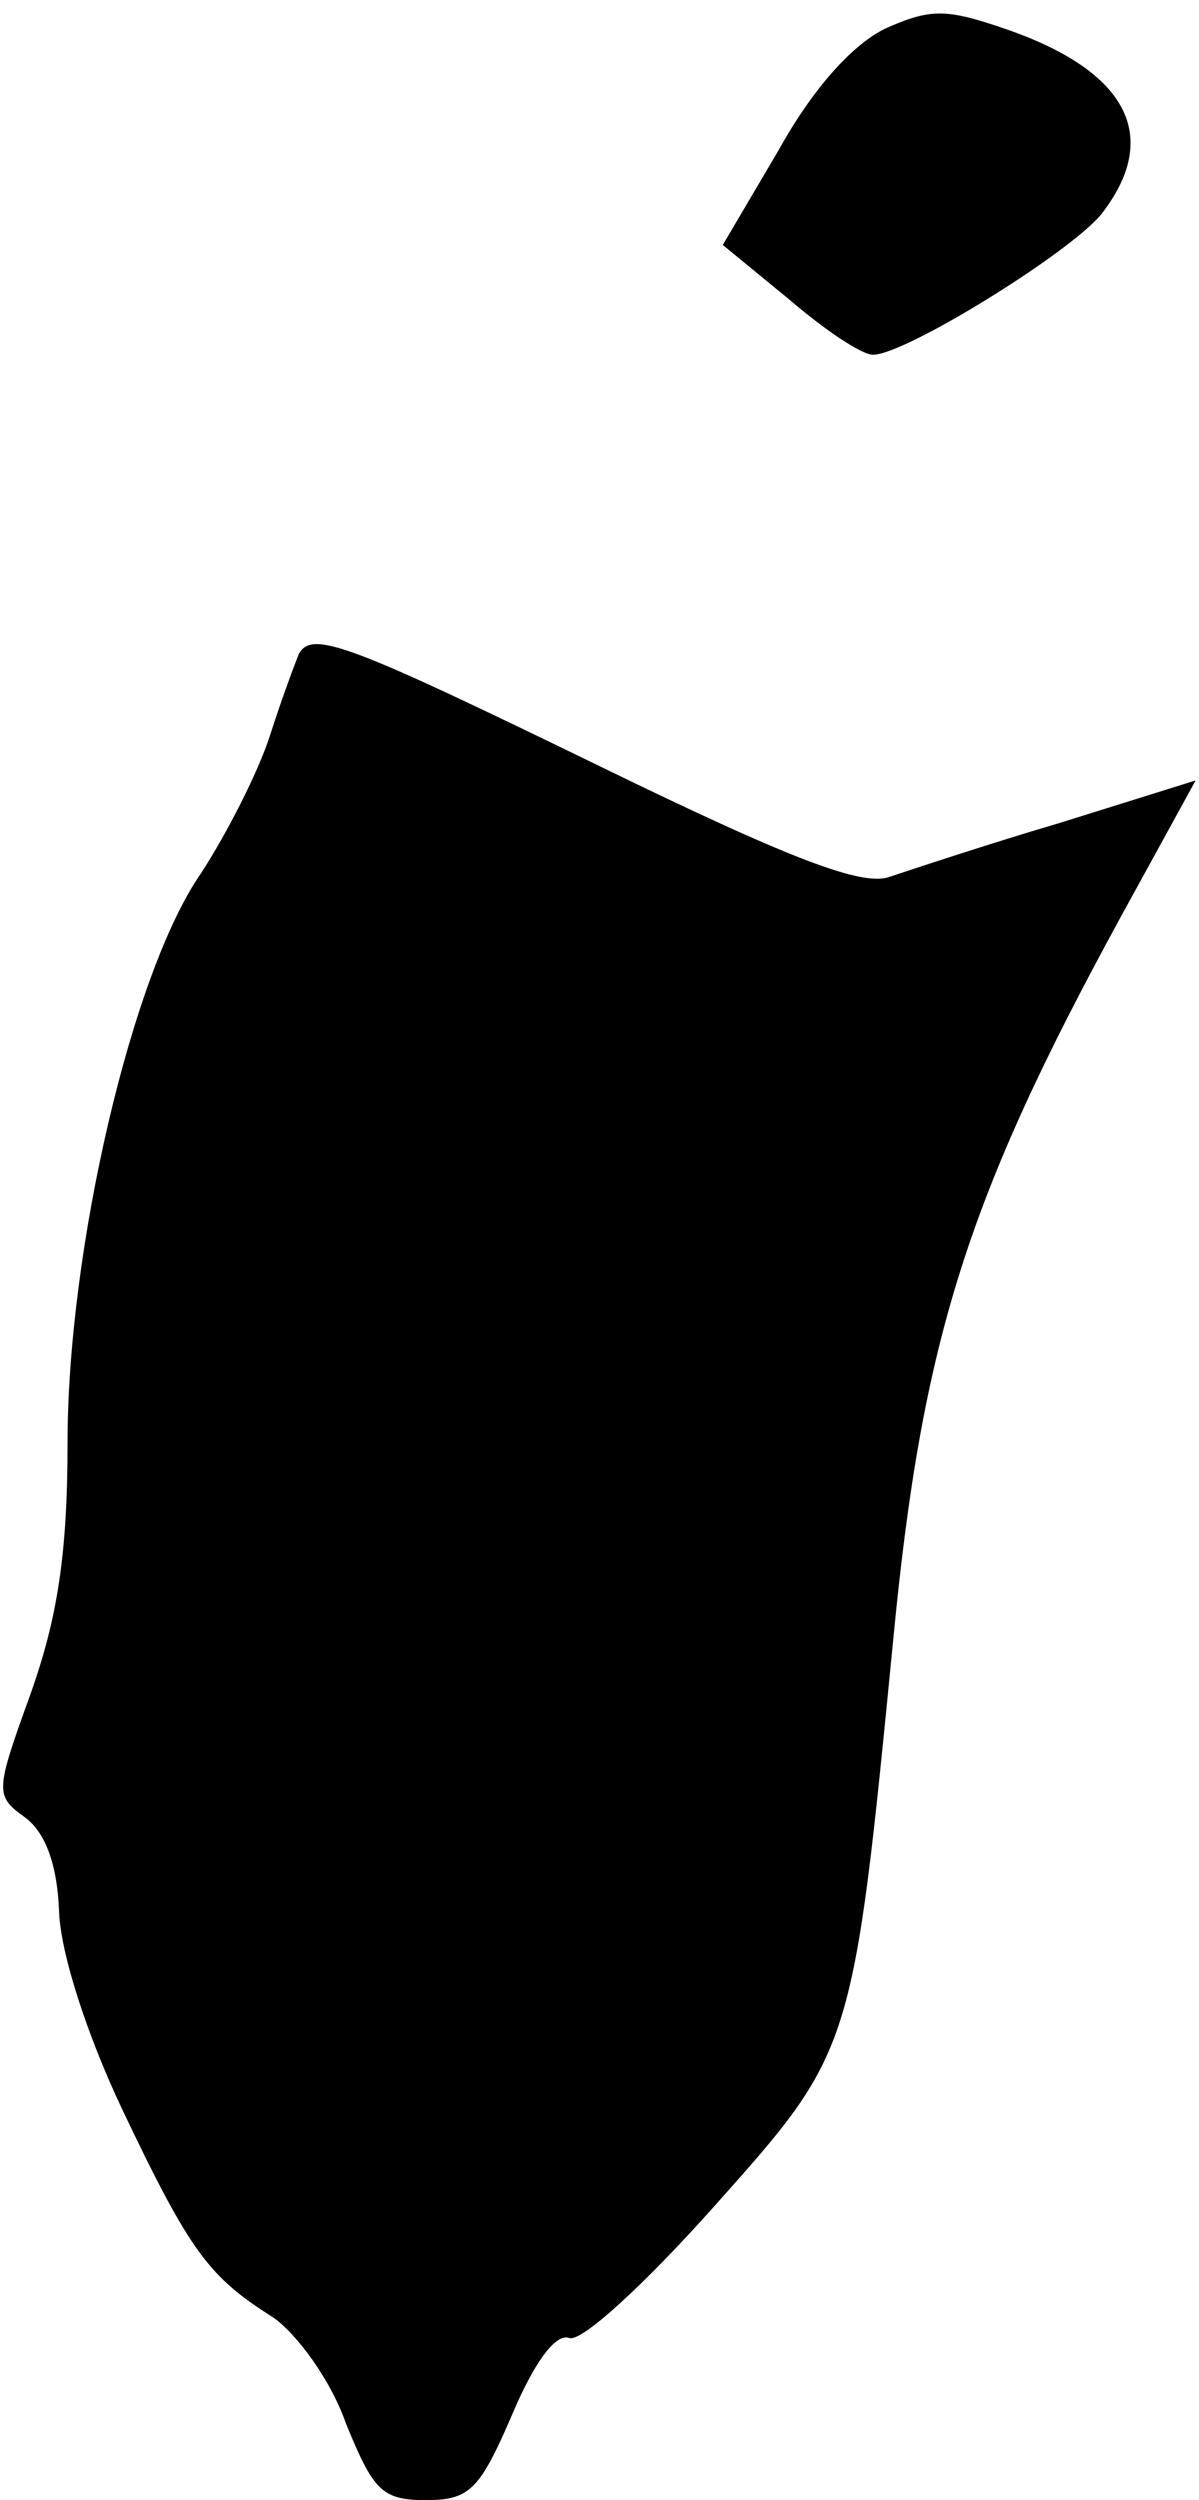<?xml version="1.0" standalone="no"?>
<!DOCTYPE svg PUBLIC "-//W3C//DTD SVG 20010904//EN"
 "http://www.w3.org/TR/2001/REC-SVG-20010904/DTD/svg10.dtd">
<svg version="1.0" xmlns="http://www.w3.org/2000/svg"
 width="71pt" height="148pt" viewBox="0 0 71 148"
 preserveAspectRatio="xMidYMid meet">
<g transform="translate(0,148) scale(0.1,-0.1)"
fill="#000000" stroke="none">
<path fill="#000000" stroke="none" d="M524 1463 c-20 -10 -43 -36 -63 -72
l-33 -56 39 -32 c21 -18 43 -33 50 -33 19 0 116 60 135 83 36 46 16 85 -57
110 -35 12 -44 12 -71 0z"/>
<path fill="#000000" stroke="none" d="M177 1093 c-2 -5 -10 -26 -17 -48 -7
-22 -26 -59 -41 -82 -41 -59 -79 -223 -79 -337 0 -66 -6 -104 -22 -149 -21
-58 -21 -60 -3 -73 12 -9 19 -28 20 -56 1 -25 17 -74 38 -118 40 -84 51 -98
89 -122 14 -10 34 -37 43 -63 16 -39 21 -45 47 -45 26 0 32 6 51 50 13 31 26
49 34 46 7 -3 45 32 86 78 82 92 82 91 106 336 17 177 44 261 134 426 l45 82
-80 -25 c-44 -13 -89 -28 -101 -32 -16 -6 -58 10 -171 65 -150 73 -171 81
-179 67z"/>
</g>
</svg>
